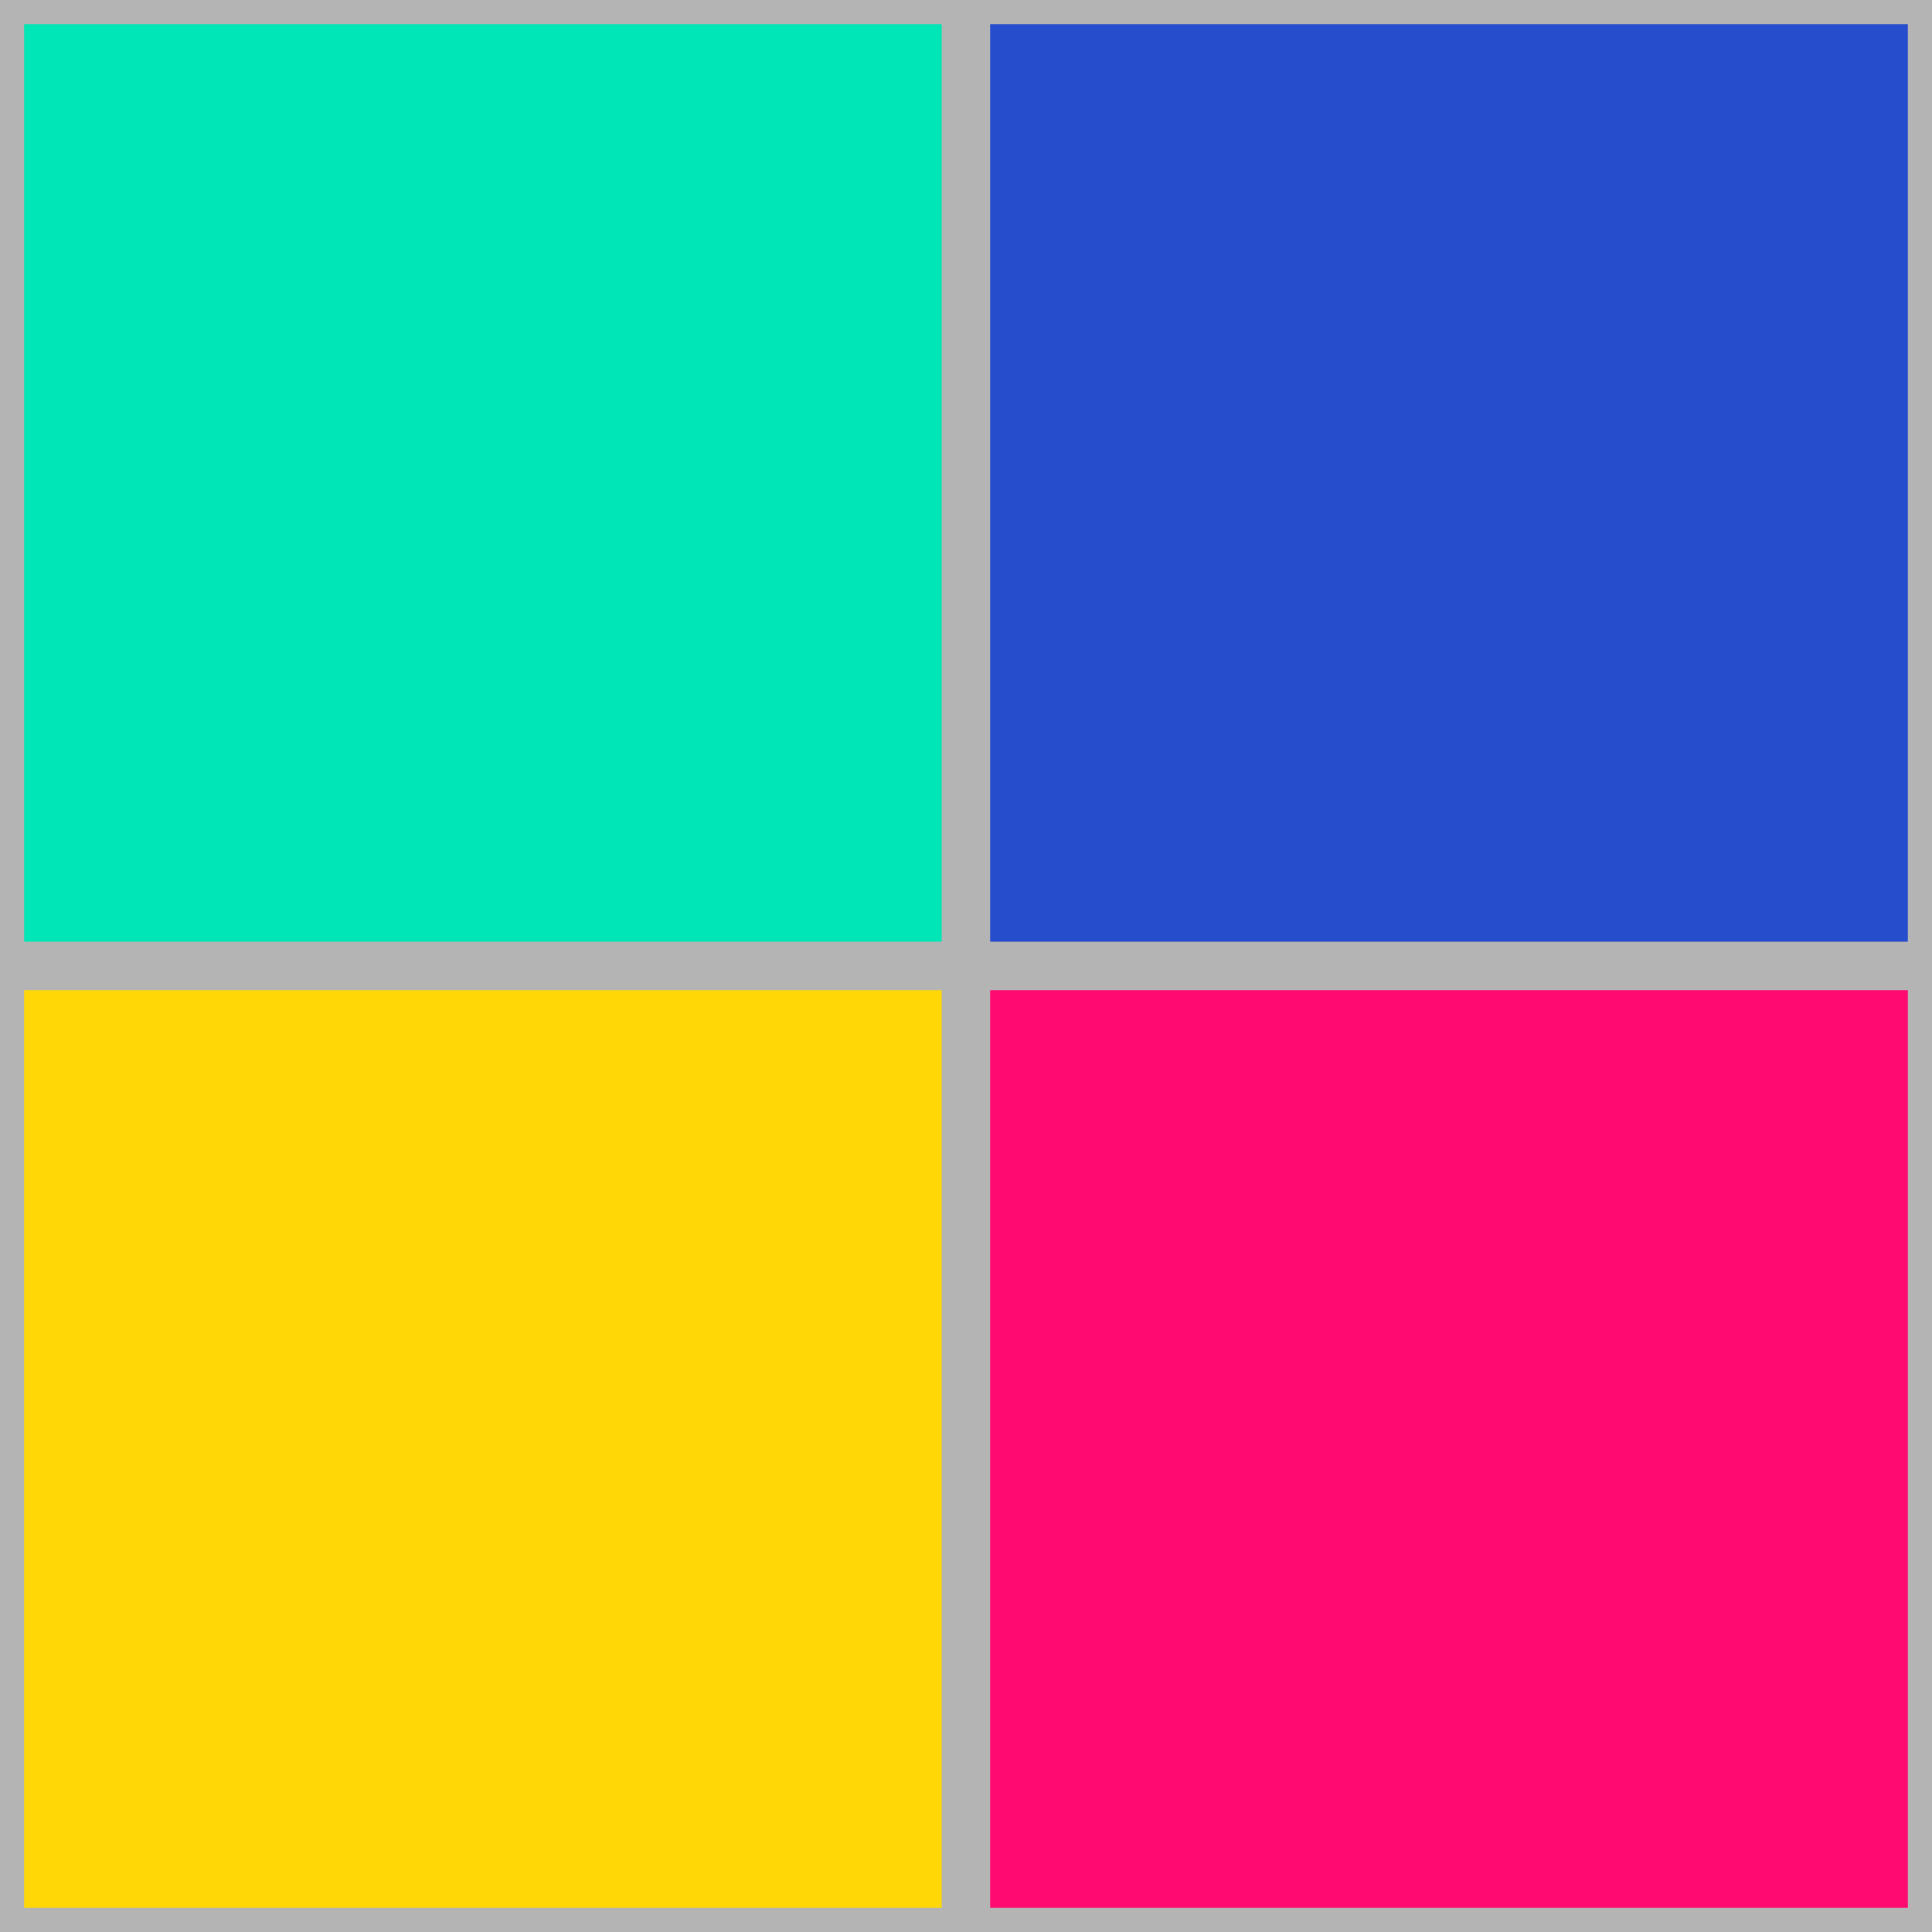<svg color-interpolation="auto" height="40" stroke="#000" stroke-linecap="square" stroke-miterlimit="10" width="40" xmlns="http://www.w3.org/2000/svg"><path d="m0 0h20v20h-20z" fill="#01e6b6" stroke="none"/><g fill="#b4b4b4" stroke="#b4b4b4" stroke-linecap="round"><path d="m0 0h20v20h-20z" fill="none"/><path d="m20 0h20v20h-20z" fill="#264dcc" stroke="none"/><path d="m20 0h20v20h-20z" fill="none"/><path d="m0 20h20v20h-20z" fill="#ffd707" stroke="none"/><path d="m0 20h20v20h-20z" fill="none"/><path d="m20 20h20v20h-20z" fill="#ff0a71" stroke="none"/><path d="m20 20h20v20h-20z" fill="none"/></g></svg>